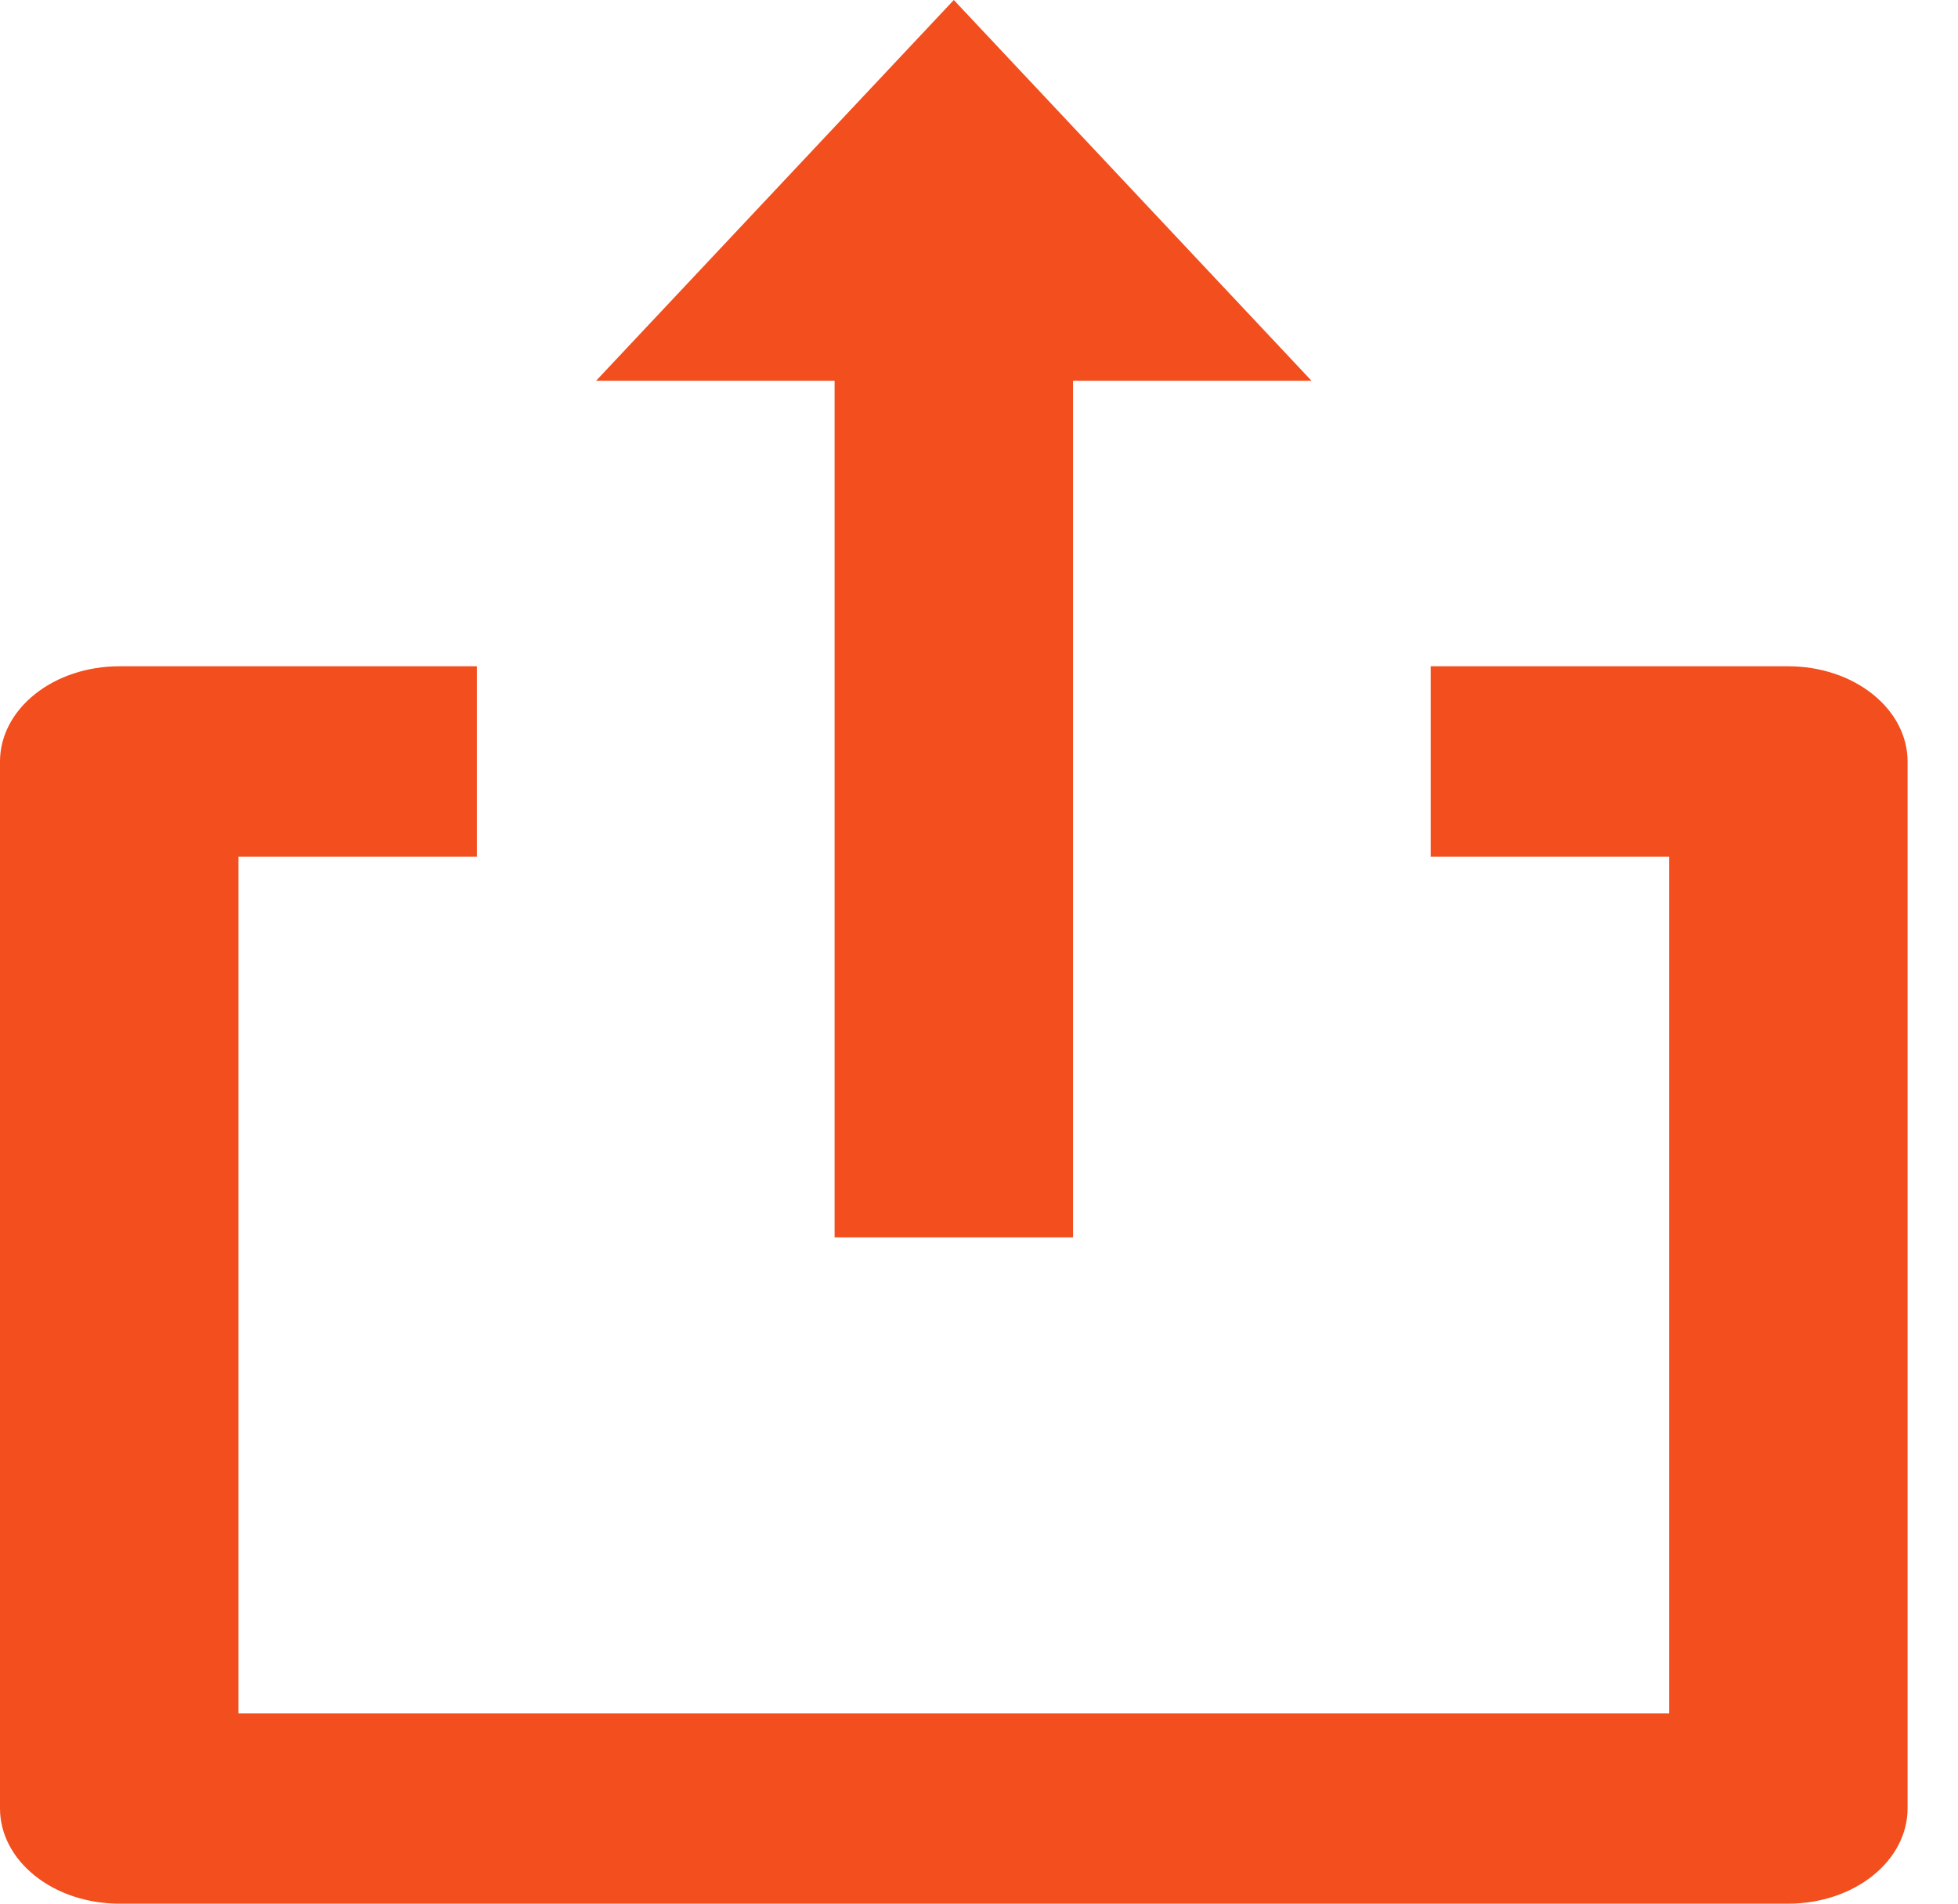 <svg width="36" height="35" viewBox="0 0 36 35" fill="none" xmlns="http://www.w3.org/2000/svg">
<path d="M15.345 22.75H19.729V7H24.113L17.537 0L10.96 7H15.345V22.75ZM32.881 12.25H26.305V15.75H30.689V31.5H4.384V15.75H8.768V12.25H2.192C1.611 12.25 1.053 12.434 0.642 12.763C0.231 13.091 0 13.536 0 14V33.25C0 33.714 0.231 34.159 0.642 34.487C1.053 34.816 1.611 35 2.192 35H32.881C33.462 35 34.02 34.816 34.431 34.487C34.842 34.159 35.073 33.714 35.073 33.25V14C35.073 13.536 34.842 13.091 34.431 12.763C34.02 12.434 33.462 12.25 32.881 12.25Z" fill="#F24E1E"/>
</svg>
